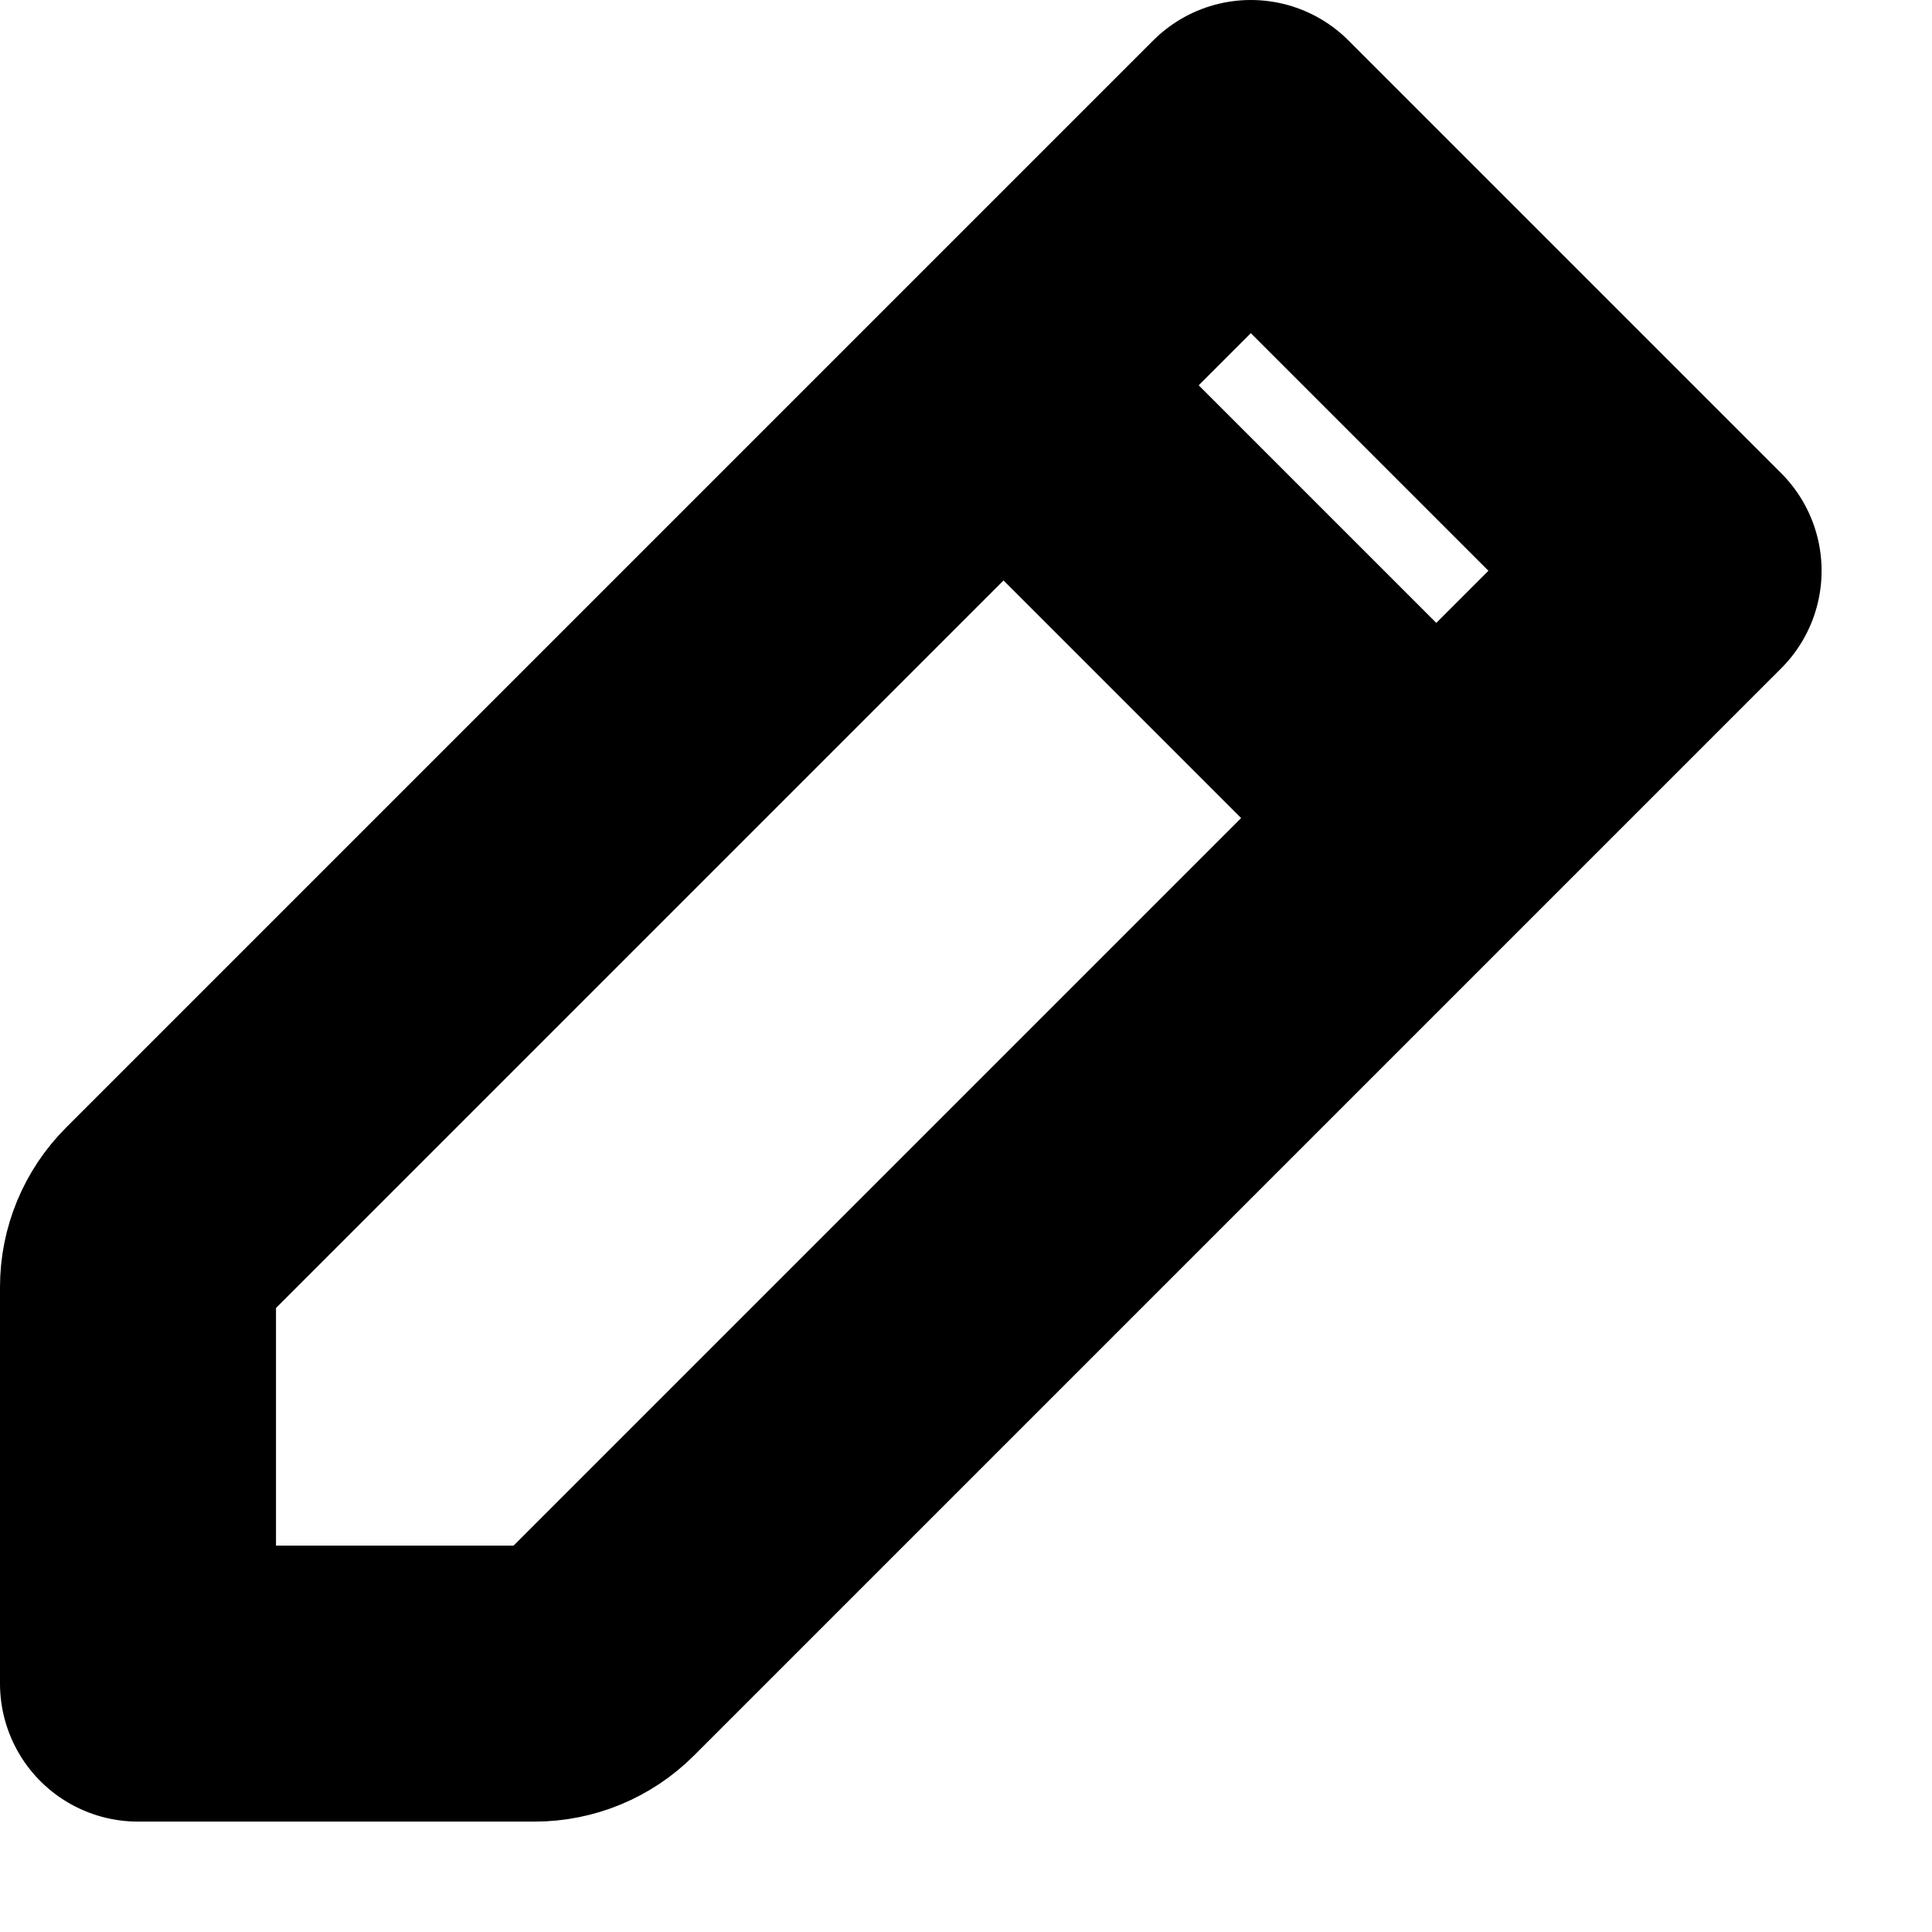<svg width="14" height="14" viewBox="0 0 14 14" fill="none" xmlns="http://www.w3.org/2000/svg">
<path d="M7.272 2.792L9.064 1L12.2 4.136L10.408 5.928M7.272 2.792L1.186 8.878C1.067 8.997 1 9.158 1 9.326V12.2H3.874C4.042 12.2 4.203 12.133 4.322 12.014L10.408 5.928M7.272 2.792L10.408 5.928" stroke="black" stroke-width="2" stroke-linecap="round" stroke-linejoin="round"/>
</svg>
